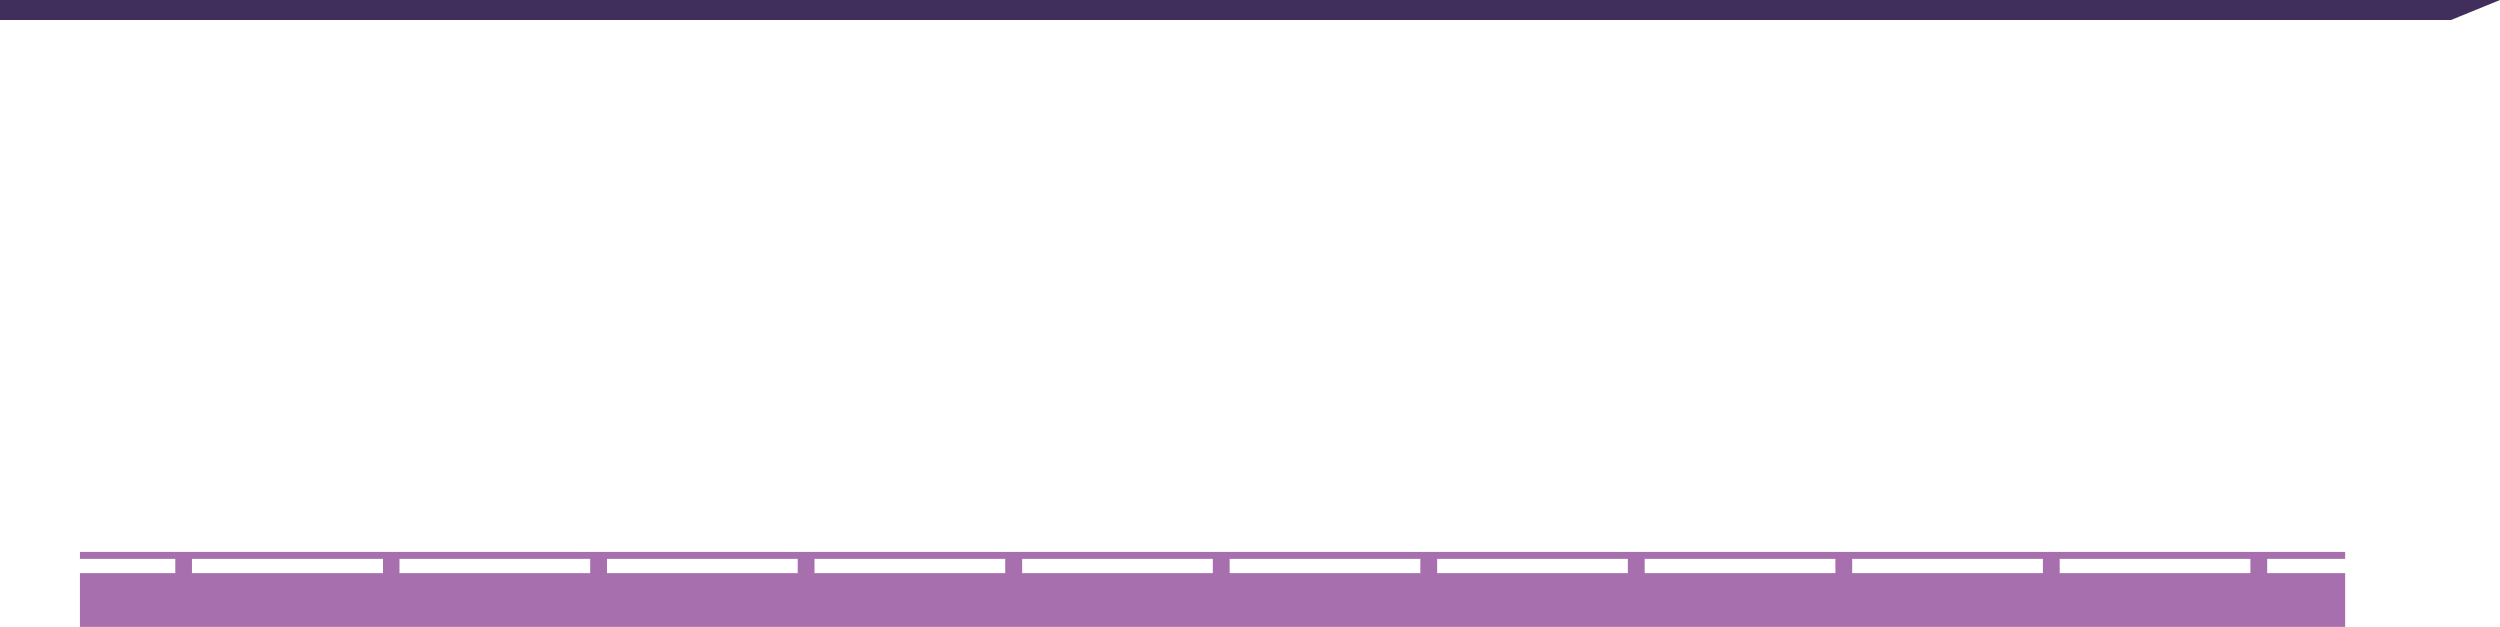<svg width="1001" height="251" viewBox="0 0 1001 251" fill="none" xmlns="http://www.w3.org/2000/svg">
<path d="M32 251H939V229.491H907.786V223.759H939V221H32V223.759H70.183V229.491H32V251ZM824.7 229.491V223.759H901.064V229.491H824.7ZM741.613 229.491V223.759H817.978V229.491H741.613ZM658.527 229.491V223.759H734.892V229.491H658.527ZM575.441 229.491V223.759H651.786V229.491H575.441ZM492.354 229.491V223.759H568.7V229.491H492.354ZM409.268 229.491V223.759H485.614V229.491H409.268ZM326.125 229.491V223.759H402.49V229.491H326.125ZM243.038 229.491V223.759H319.403V229.491H243.038ZM159.952 229.491V223.759H236.317V229.491H159.952ZM76.866 229.491V223.759H153.345V229.491H76.866Z" fill="#A76FAD"/>
<path d="M981.397 8H0V0H1001L981.397 8Z" fill="#402F5C"/>
</svg>

